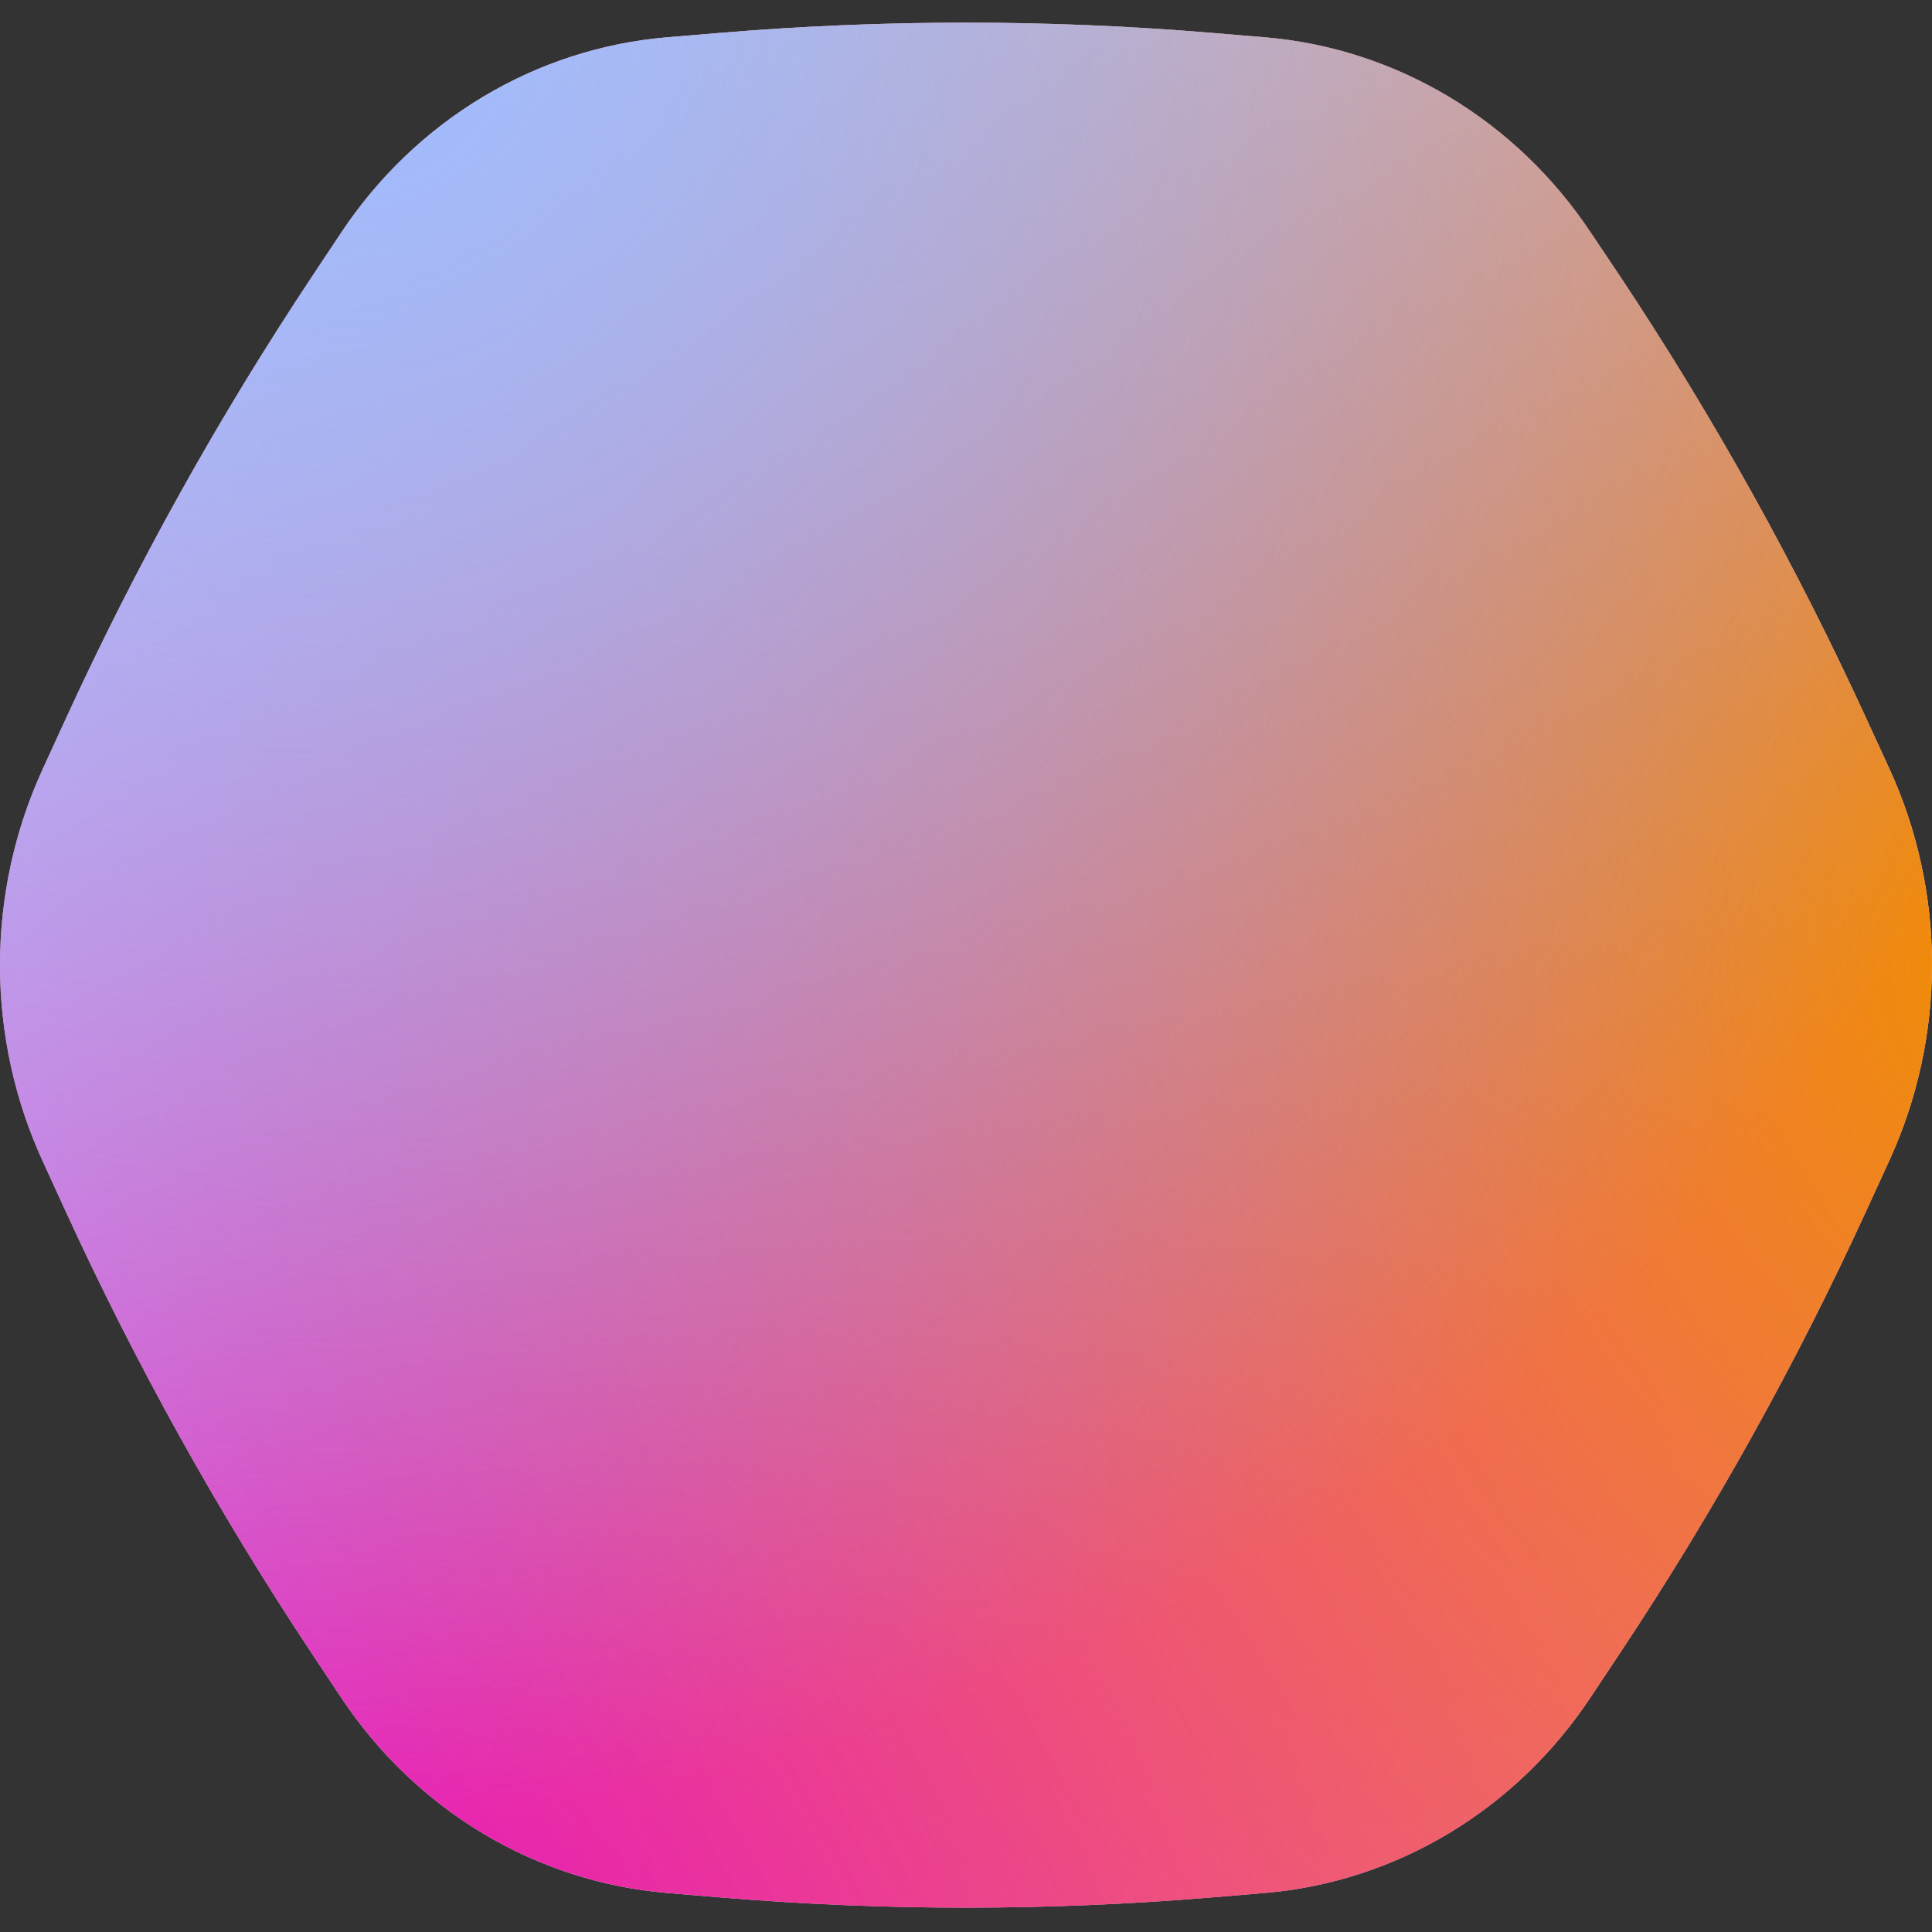 <svg width="512" height="512" viewBox="0 0 512 512" fill="none" xmlns="http://www.w3.org/2000/svg">
<rect x="0" y="0" width="512" height="512" fill="#333333" stroke="none"/>
<circle cx="256.5" cy="255.5" r="246.5" fill="#111111" fill-opacity="0.01"/>
<path d="M494.725 190.718C476.042 149.935 454.255 110.765 429.571 73.578L421.61 61.7C411.807 46.937 398.961 34.627 384.003 25.663C369.044 16.7 352.348 11.308 335.131 9.88L321.153 8.711C277.786 5.096 234.212 5.096 190.846 8.711L176.869 9.88C159.651 11.308 142.957 16.7 127.998 25.663C113.039 34.627 100.192 46.937 90.39 61.7L82.428 73.685C57.745 110.871 35.958 150.042 17.275 190.824L11.259 203.952C3.846 220.143 0 237.845 0 255.772C0 273.699 3.846 291.4 11.259 307.592L17.275 320.719C35.958 361.503 57.745 400.673 82.428 437.859L90.39 449.844C100.192 464.606 113.039 476.918 127.998 485.881C142.957 494.845 159.651 500.237 176.869 501.664L190.846 502.833C234.212 506.447 277.786 506.447 321.153 502.833L335.131 501.664C352.36 500.218 369.065 494.802 384.023 485.809C398.984 476.817 411.823 464.476 421.61 449.684L429.571 437.699C454.255 400.514 476.042 361.343 494.725 320.56L500.741 307.432C508.152 291.24 512 273.539 512 255.612C512 237.686 508.152 219.984 500.741 203.792L494.725 190.718Z" fill="white"/>
<path d="M494.725 190.718C476.042 149.935 454.255 110.765 429.571 73.578L421.61 61.7C411.807 46.937 398.961 34.627 384.003 25.663C369.044 16.7 352.348 11.308 335.131 9.88L321.153 8.711C277.786 5.096 234.212 5.096 190.846 8.711L176.869 9.88C159.651 11.308 142.957 16.7 127.998 25.663C113.039 34.627 100.192 46.937 90.39 61.7L82.428 73.685C57.745 110.871 35.958 150.042 17.275 190.824L11.259 203.952C3.846 220.143 0 237.845 0 255.772C0 273.699 3.846 291.4 11.259 307.592L17.275 320.719C35.958 361.503 57.745 400.673 82.428 437.859L90.39 449.844C100.192 464.606 113.039 476.918 127.998 485.881C142.957 494.845 159.651 500.237 176.869 501.664L190.846 502.833C234.212 506.447 277.786 506.447 321.153 502.833L335.131 501.664C352.36 500.218 369.065 494.802 384.023 485.809C398.984 476.817 411.823 464.476 421.61 449.684L429.571 437.699C454.255 400.514 476.042 361.343 494.725 320.56L500.741 307.432C508.152 291.24 512 273.539 512 255.612C512 237.686 508.152 219.984 500.741 203.792L494.725 190.718Z" fill="url(#paint0_radial_110_4)"/>
<path d="M494.725 190.718C476.042 149.935 454.255 110.765 429.571 73.578L421.61 61.7C411.807 46.937 398.961 34.627 384.003 25.663C369.044 16.7 352.348 11.308 335.131 9.88L321.153 8.711C277.786 5.096 234.212 5.096 190.846 8.711L176.869 9.88C159.651 11.308 142.957 16.7 127.998 25.663C113.039 34.627 100.192 46.937 90.39 61.7L82.428 73.685C57.745 110.871 35.958 150.042 17.275 190.824L11.259 203.952C3.846 220.143 0 237.845 0 255.772C0 273.699 3.846 291.4 11.259 307.592L17.275 320.719C35.958 361.503 57.745 400.673 82.428 437.859L90.39 449.844C100.192 464.606 113.039 476.918 127.998 485.881C142.957 494.845 159.651 500.237 176.869 501.664L190.846 502.833C234.212 506.447 277.786 506.447 321.153 502.833L335.131 501.664C352.36 500.218 369.065 494.802 384.023 485.809C398.984 476.817 411.823 464.476 421.61 449.684L429.571 437.699C454.255 400.514 476.042 361.343 494.725 320.56L500.741 307.432C508.152 291.24 512 273.539 512 255.612C512 237.686 508.152 219.984 500.741 203.792L494.725 190.718Z" fill="url(#paint1_radial_110_4)"/>
<path d="M494.725 190.718C476.042 149.935 454.255 110.765 429.571 73.578L421.61 61.7C411.807 46.937 398.961 34.627 384.003 25.663C369.044 16.7 352.348 11.308 335.131 9.88L321.153 8.711C277.786 5.096 234.212 5.096 190.846 8.711L176.869 9.88C159.651 11.308 142.957 16.7 127.998 25.663C113.039 34.627 100.192 46.937 90.39 61.7L82.428 73.685C57.745 110.871 35.958 150.042 17.275 190.824L11.259 203.952C3.846 220.143 0 237.845 0 255.772C0 273.699 3.846 291.4 11.259 307.592L17.275 320.719C35.958 361.503 57.745 400.673 82.428 437.859L90.39 449.844C100.192 464.606 113.039 476.918 127.998 485.881C142.957 494.845 159.651 500.237 176.869 501.664L190.846 502.833C234.212 506.447 277.786 506.447 321.153 502.833L335.131 501.664C352.36 500.218 369.065 494.802 384.023 485.809C398.984 476.817 411.823 464.476 421.61 449.684L429.571 437.699C454.255 400.514 476.042 361.343 494.725 320.56L500.741 307.432C508.152 291.24 512 273.539 512 255.612C512 237.686 508.152 219.984 500.741 203.792L494.725 190.718Z" fill="url(#paint2_radial_110_4)"/>
<defs>
<radialGradient id="paint0_radial_110_4" cx="0" cy="0" r="1" gradientUnits="userSpaceOnUse" gradientTransform="translate(88 543.703) rotate(-60.463) scale(676.486 706.418)">
<stop stop-color="#E411C8"/>
<stop offset="1" stop-color="#E411C8" stop-opacity="0"/>
</radialGradient>
<radialGradient id="paint1_radial_110_4" cx="0" cy="0" r="1" gradientUnits="userSpaceOnUse" gradientTransform="translate(546.5 256.167) rotate(-180) scale(546.5 603.549)">
<stop stop-color="#EF8F00"/>
<stop offset="1" stop-color="#EF0000" stop-opacity="0.01"/>
</radialGradient>
<radialGradient id="paint2_radial_110_4" cx="0" cy="0" r="1" gradientUnits="userSpaceOnUse" gradientTransform="translate(93.5 6) rotate(57.375) scale(473.9 496.662)">
<stop stop-color="#A0BBFF"/>
<stop offset="1" stop-color="#6EC3F4" stop-opacity="0"/>
</radialGradient>
</defs>
</svg>
